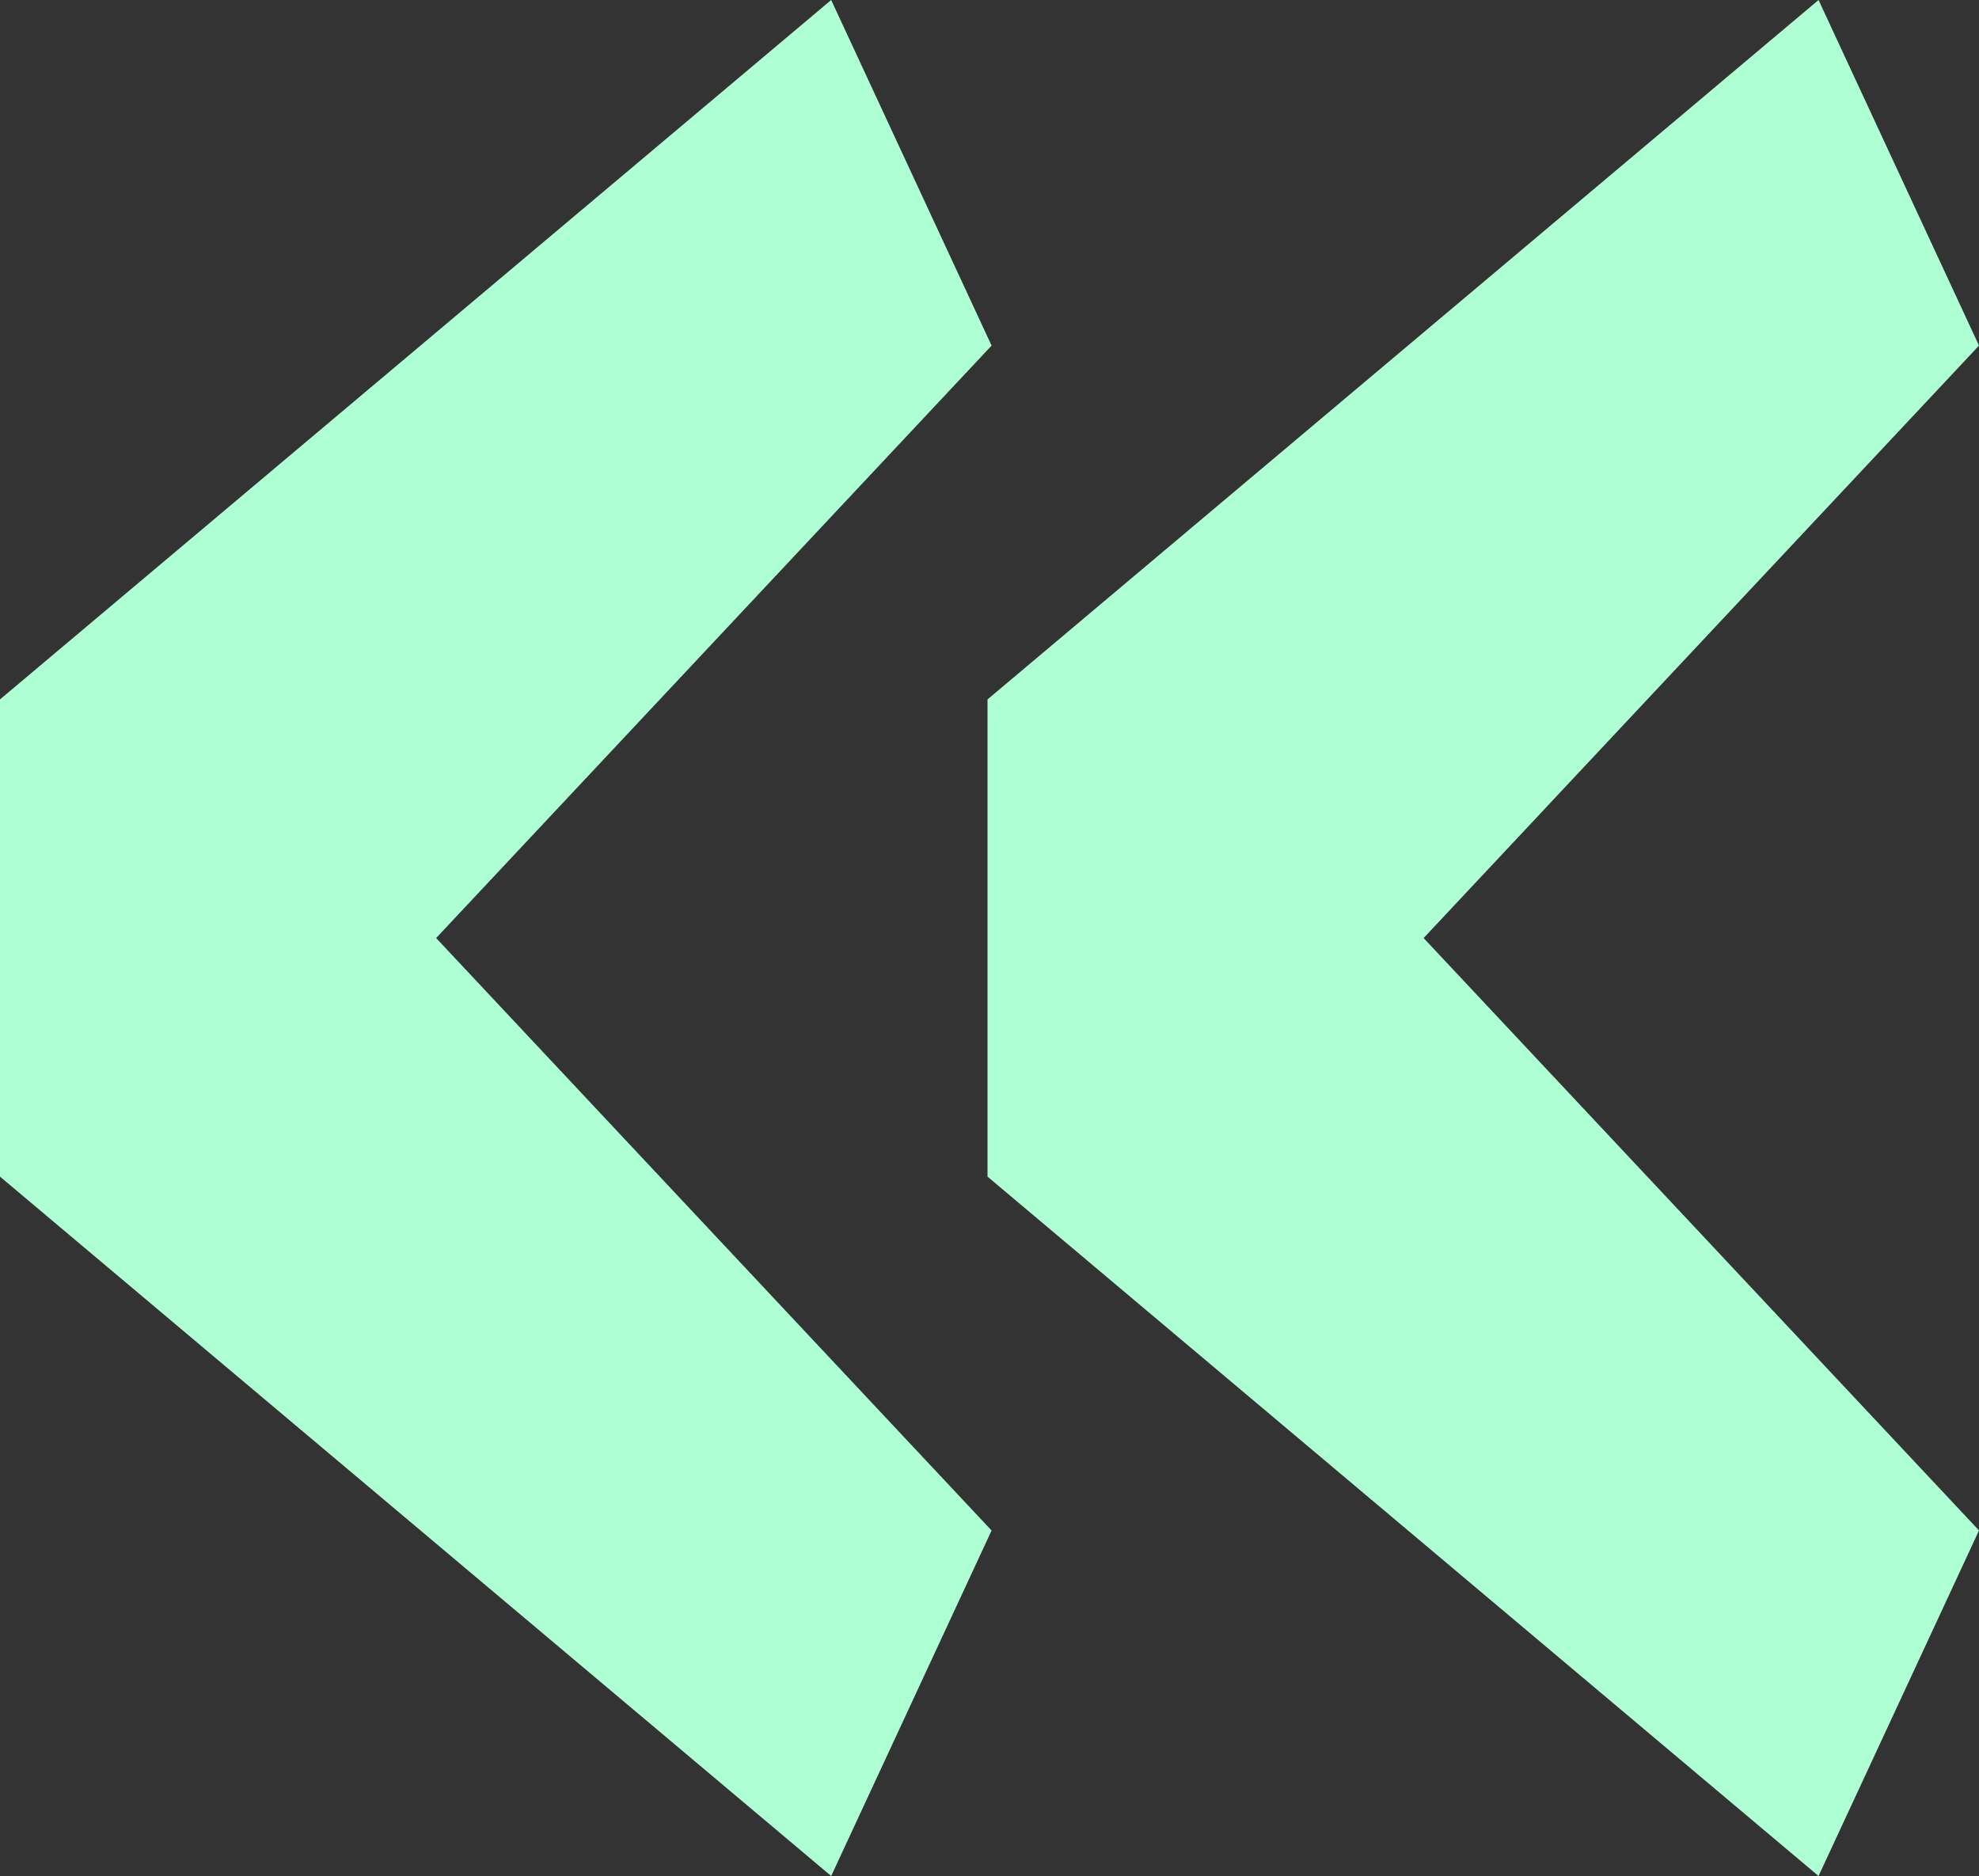 <svg xmlns="http://www.w3.org/2000/svg" width="39" height="36.972" viewBox="0 0 39 36.972"><rect x="0" y="0" width="39" height="36.972" fill="#333333" stroke="none"/><defs><style>.a{isolation:isolate;}.b{fill:#afffd4;}</style></defs><g class="a"><g class="a"><path class="b" d="M142.28,252.531,125.9,238.748v-9.405l16.38-13.784,3.161,6.811-10.946,11.676,10.946,11.676Zm19.458,0-16.377-13.783v-9.405l16.377-13.784,3.162,6.811-10.945,11.676L164.9,245.721Z" transform="translate(-125.9 -215.559)"/></g></g></svg>